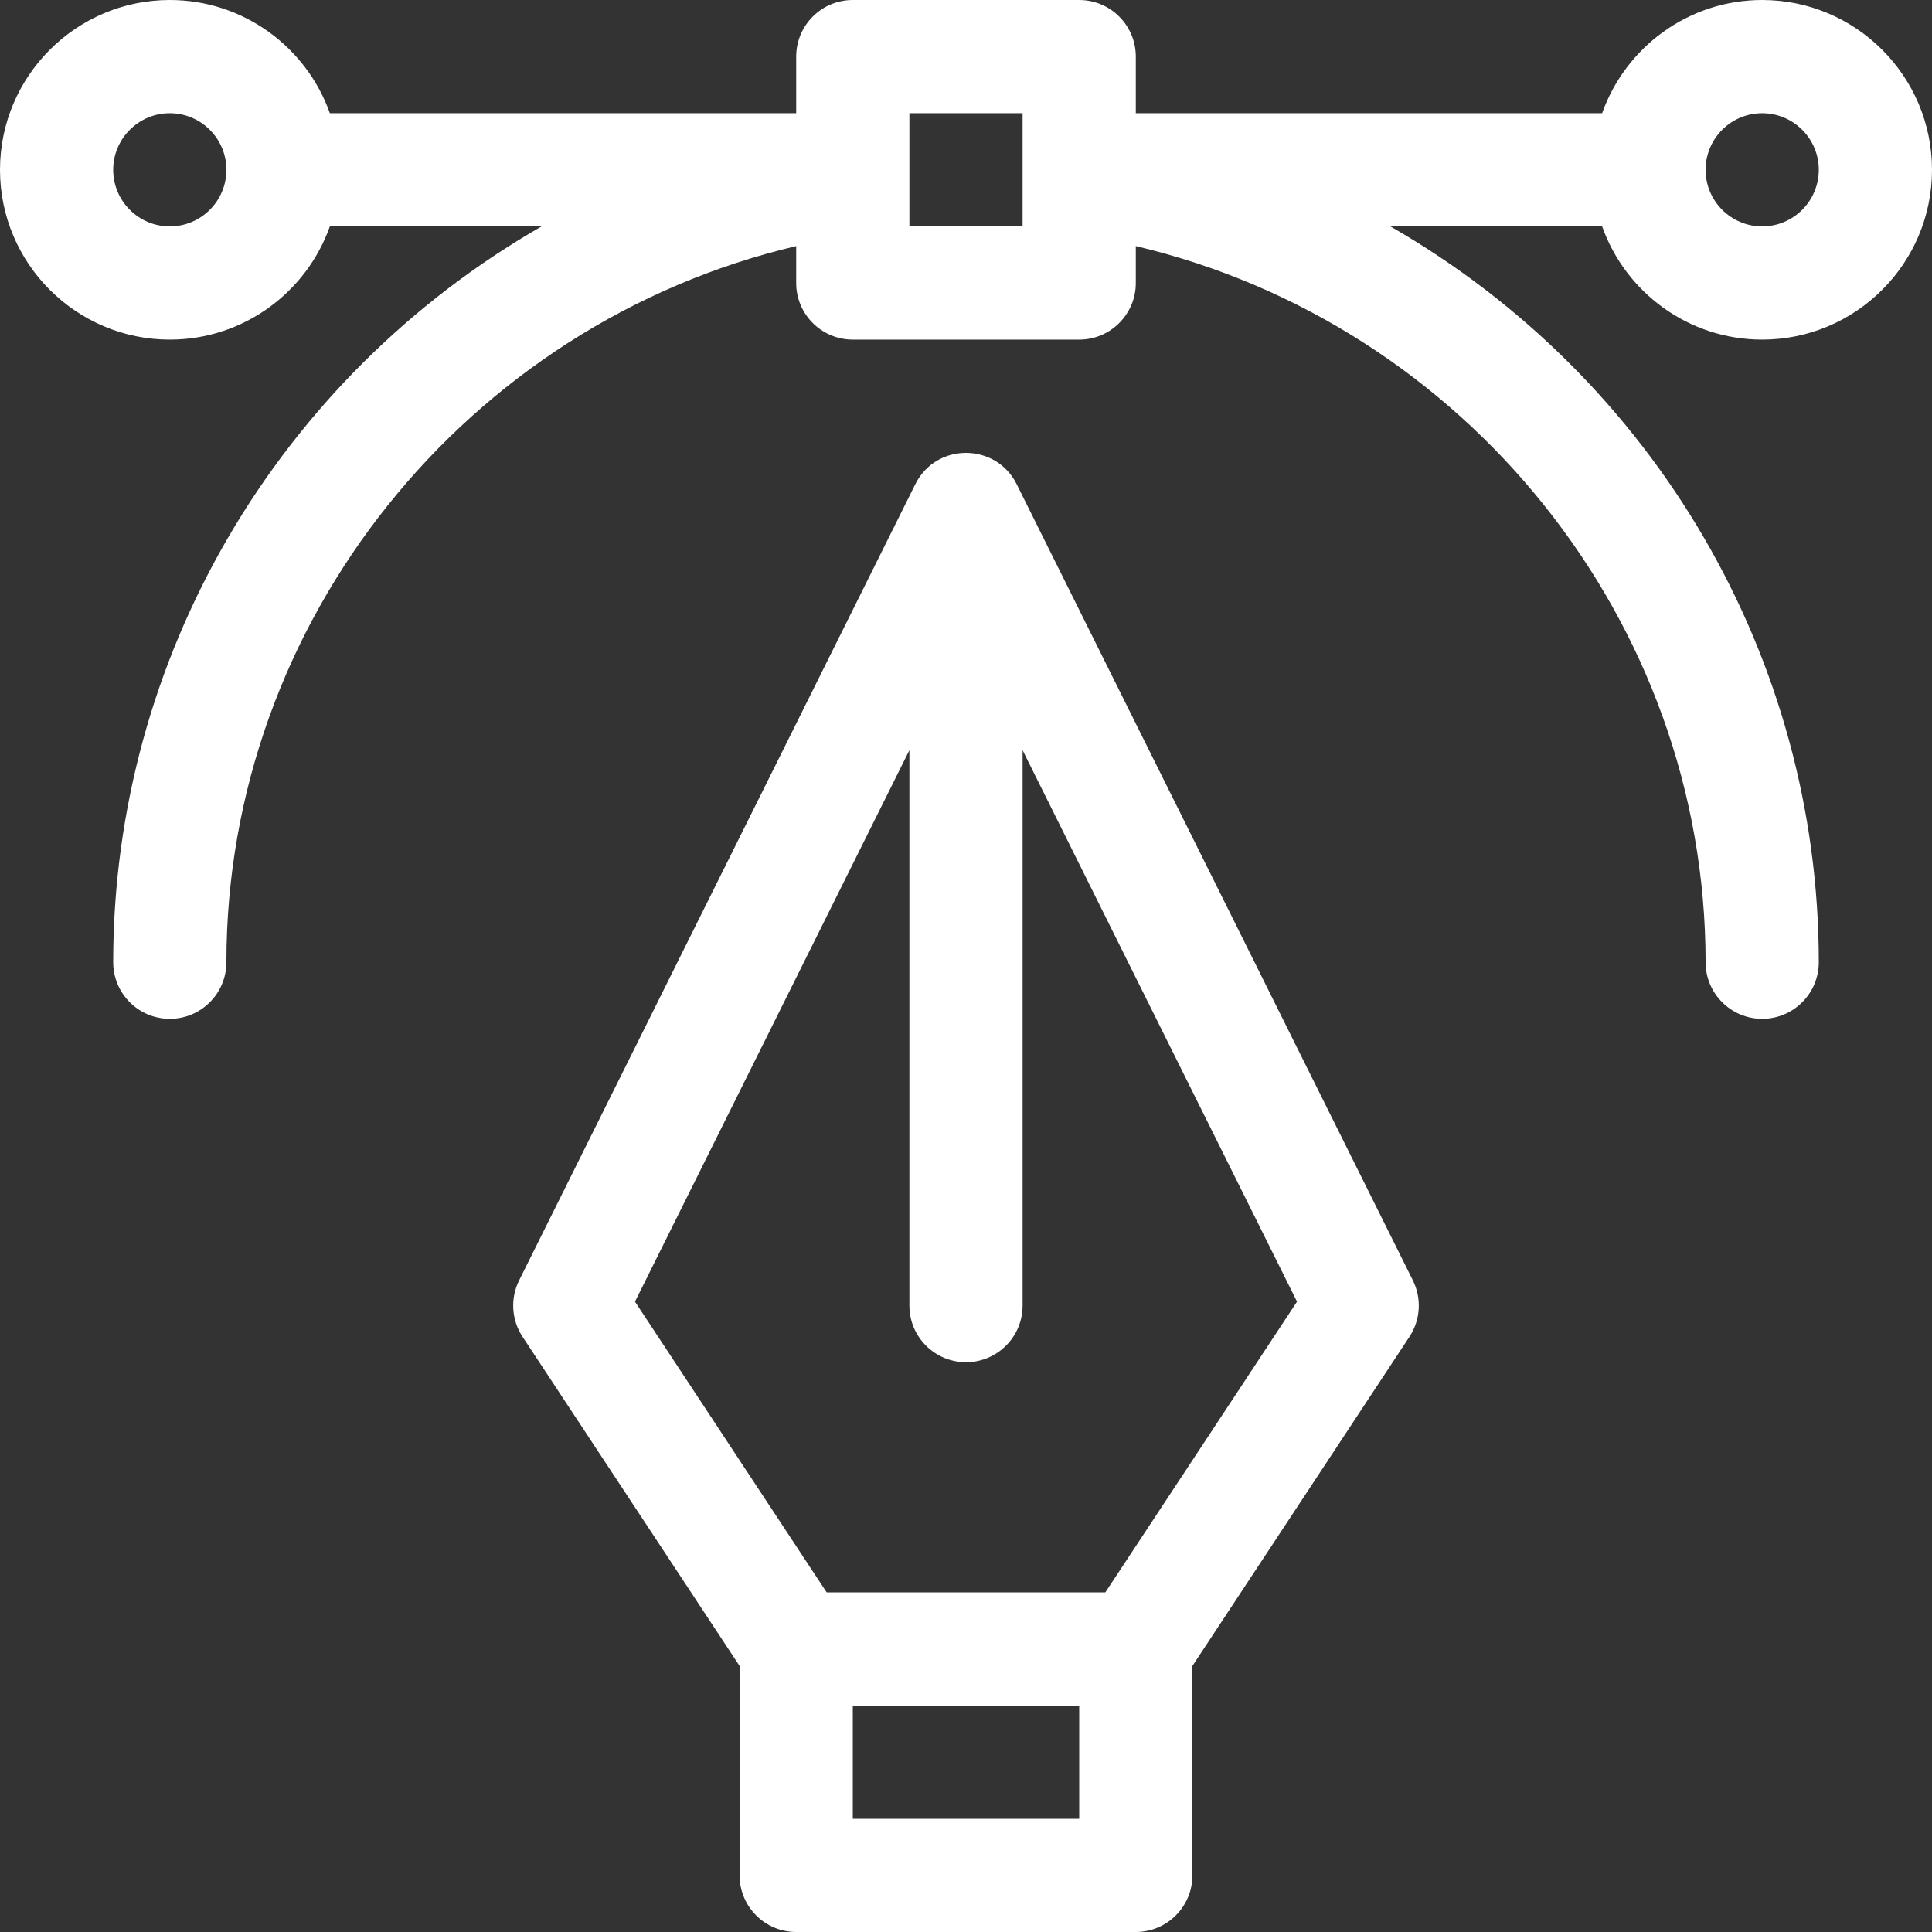 <?xml version="1.0"?>
<svg xmlns="http://www.w3.org/2000/svg" id="Capa_1" enable-background="new 0 0 512 512" height="512px" viewBox="0 0 512 512" width="512px" class=""><rect x="0" y="0" width="512" height="512" fill="#333333" stroke="none"/><g><path d="m269.429 128.317c-5.486-11.014-21.319-11.12-26.857 0l-105 211c-2.382 4.786-2.037 10.477.906 14.94l57.522 87.242v55.501c0 8.284 6.716 15 15 15h90c8.284 0 15-6.716 15-15v-55.501l57.522-87.242c2.943-4.463 3.288-10.154.906-14.94zm16.571 353.683h-60v-30h60zm6.924-60h-73.847l-50.8-77.048 72.723-146.14v147.188c0 8.284 6.716 15 15 15s15-6.716 15-15v-147.188l72.724 146.14z" data-original="#000000" class="active-path" data-old_color="#000000" fill="#FFFFFF"/><path d="m467 0c-19.555 0-36.228 12.541-42.42 30h-123.58v-15c0-8.284-6.716-15-15-15h-60c-8.284 0-15 6.716-15 15v15h-123.58c-6.192-17.459-22.865-30-42.42-30-24.813 0-45 20.187-45 45s20.187 45 45 45c19.555 0 36.228-12.551 42.42-30.01h56.113c-69.896 40.141-113.533 114.297-113.533 195.01 0 8.284 6.716 15 15 15s15-6.716 15-15c0-90.504 63.799-169.22 151-189.782v9.782c0 8.284 6.716 15 15 15h60c8.284 0 15-6.716 15-15v-9.783c87.201 20.563 151 99.279 151 189.783 0 8.284 6.716 15 15 15s15-6.716 15-15c0-80.61-43.55-154.809-113.533-195h56.113c6.192 17.459 22.865 30 42.42 30 24.813 0 45-20.187 45-45s-20.187-45-45-45zm-422 60c-8.271 0-15-6.729-15-15s6.729-15 15-15 15 6.729 15 15-6.729 15-15 15zm226 0h-30v-30h30zm196 0c-8.271 0-15-6.729-15-15s6.729-15 15-15 15 6.729 15 15-6.729 15-15 15z" data-original="#000000" class="active-path" data-old_color="#000000" fill="#FFFFFF"/></g> </svg>

